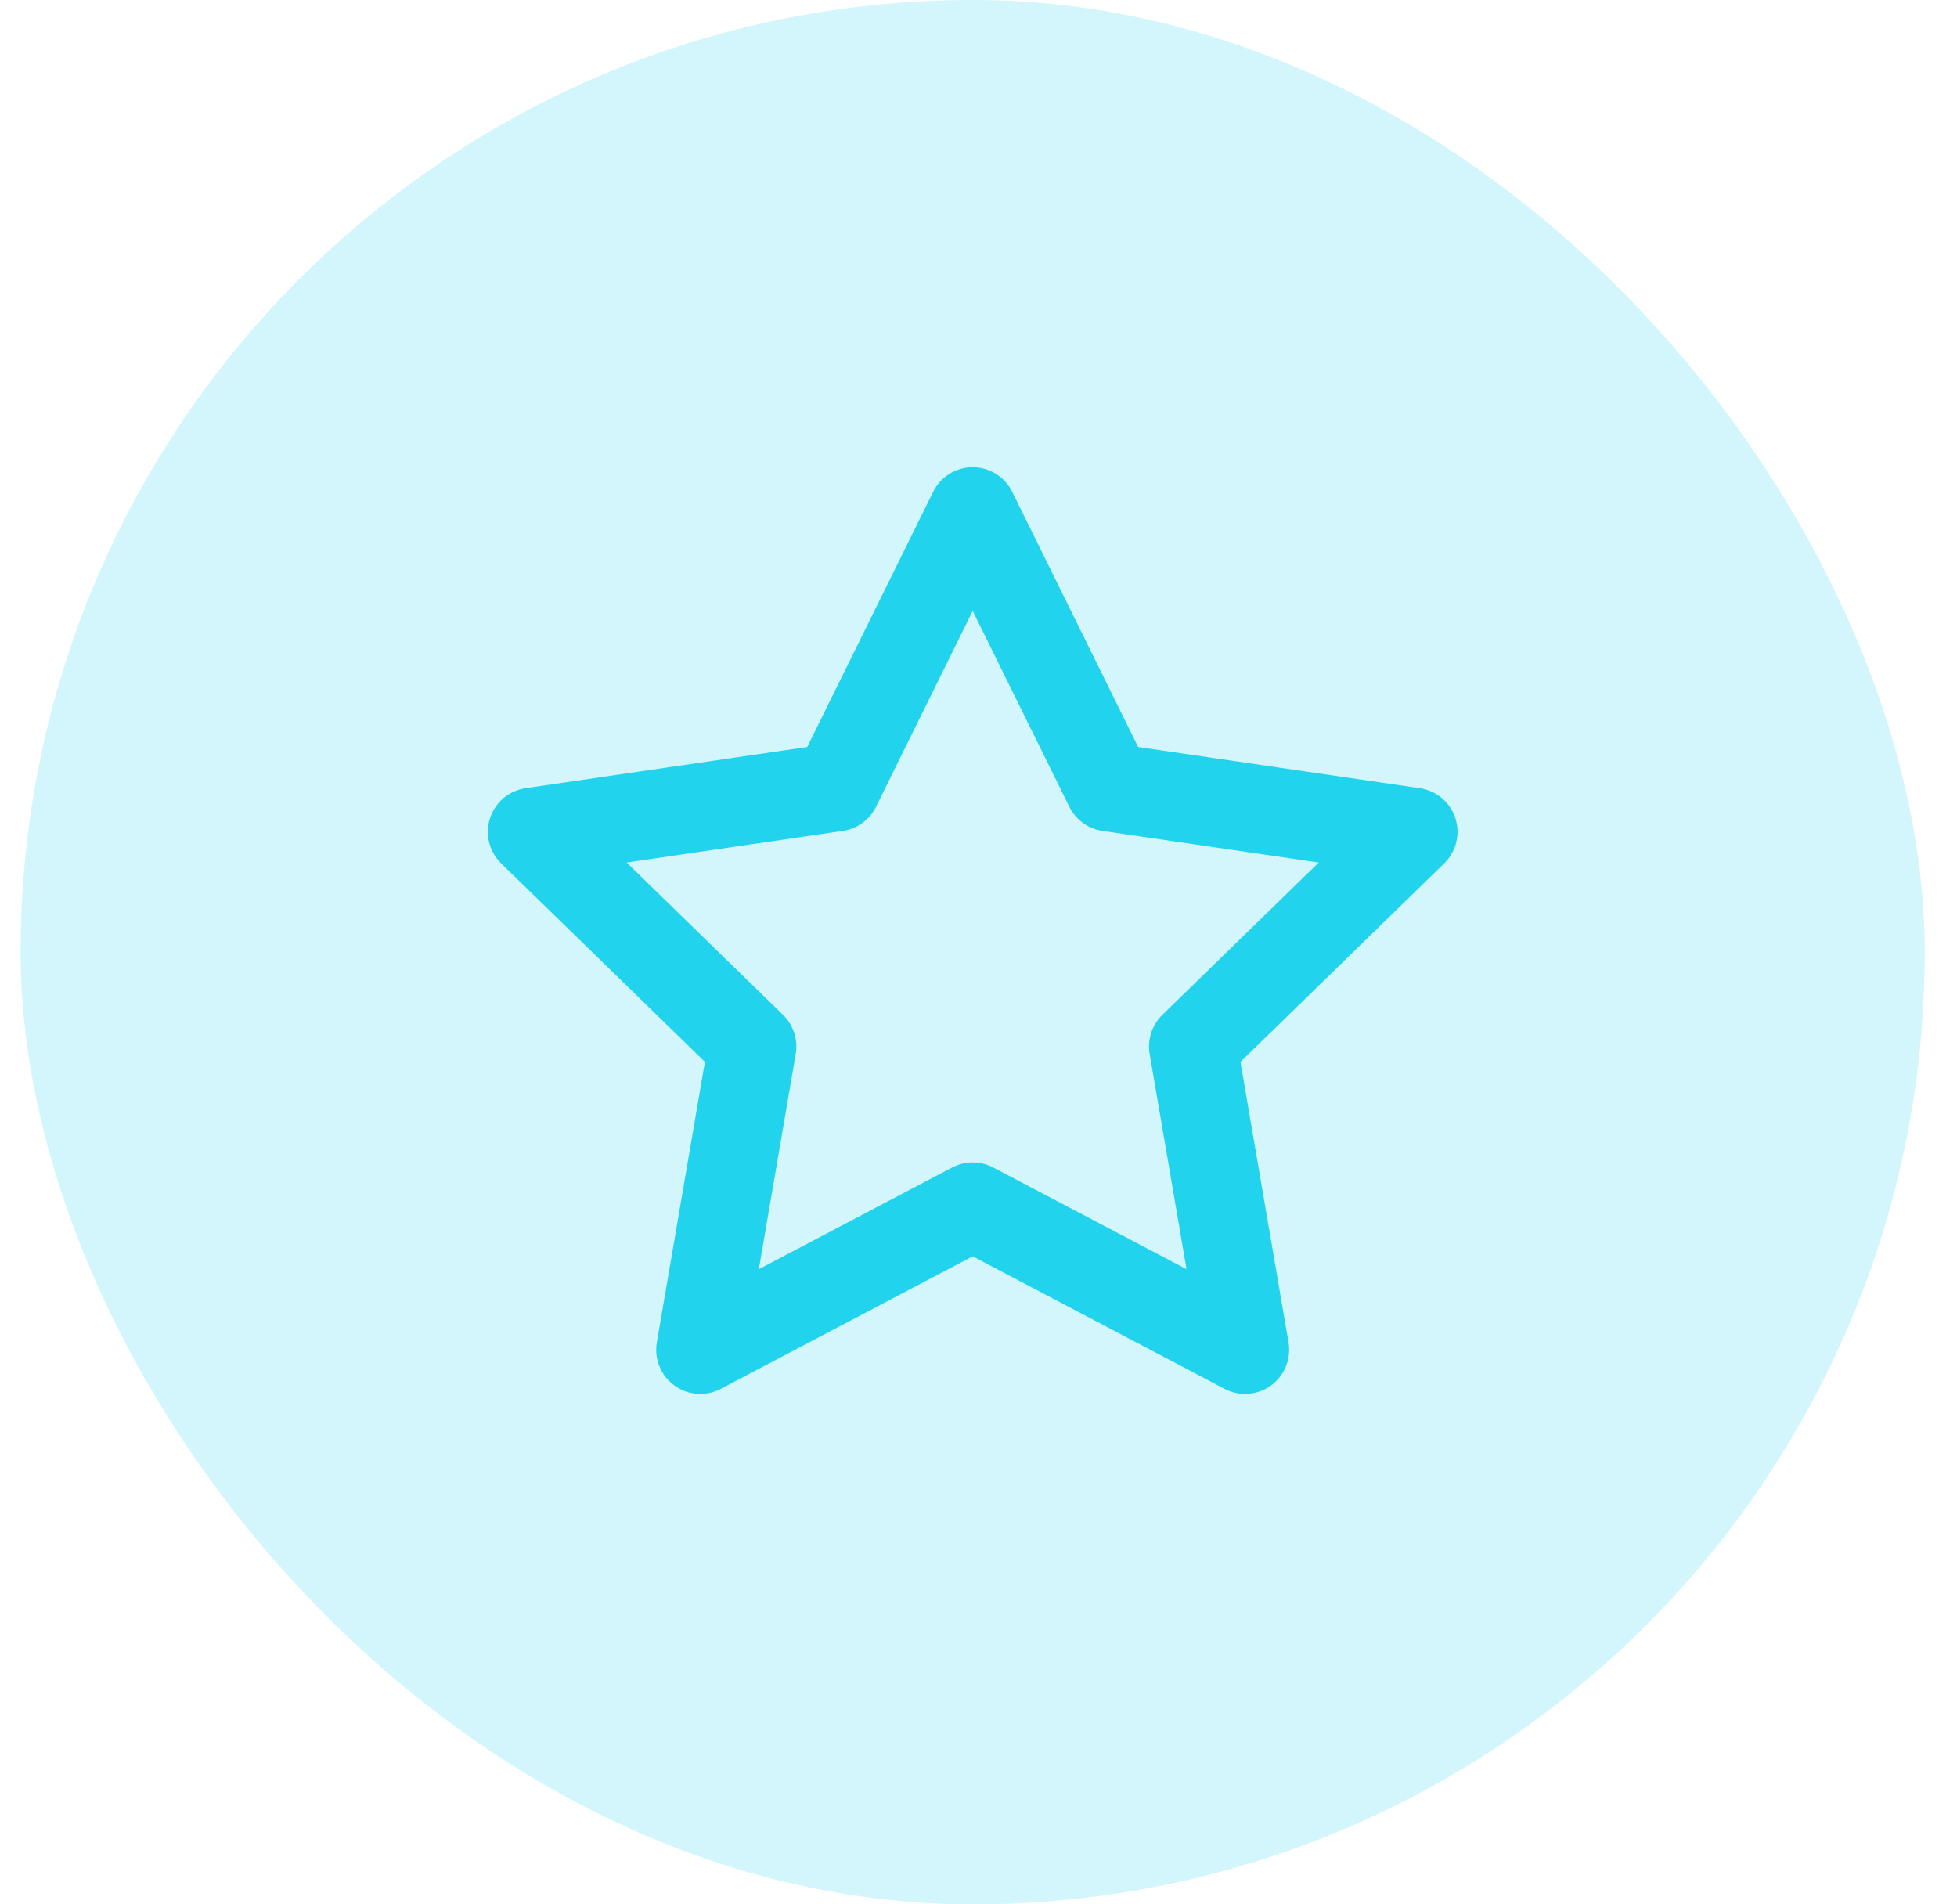 <svg width="37" height="36" viewBox="0 0 37 36" fill="none" xmlns="http://www.w3.org/2000/svg">
<rect x="0.39" width="36" height="36" rx="18" fill="#22D3EE" fill-opacity="0.2"/>
<path d="M18.39 9.666L20.965 14.883L26.723 15.725L22.557 19.783L23.54 25.517L18.39 22.808L13.24 25.517L14.223 19.783L10.057 15.725L15.815 14.883L18.39 9.666Z" stroke="#22D3EE" stroke-width="1.667" stroke-linecap="round" stroke-linejoin="round"/>
</svg>

